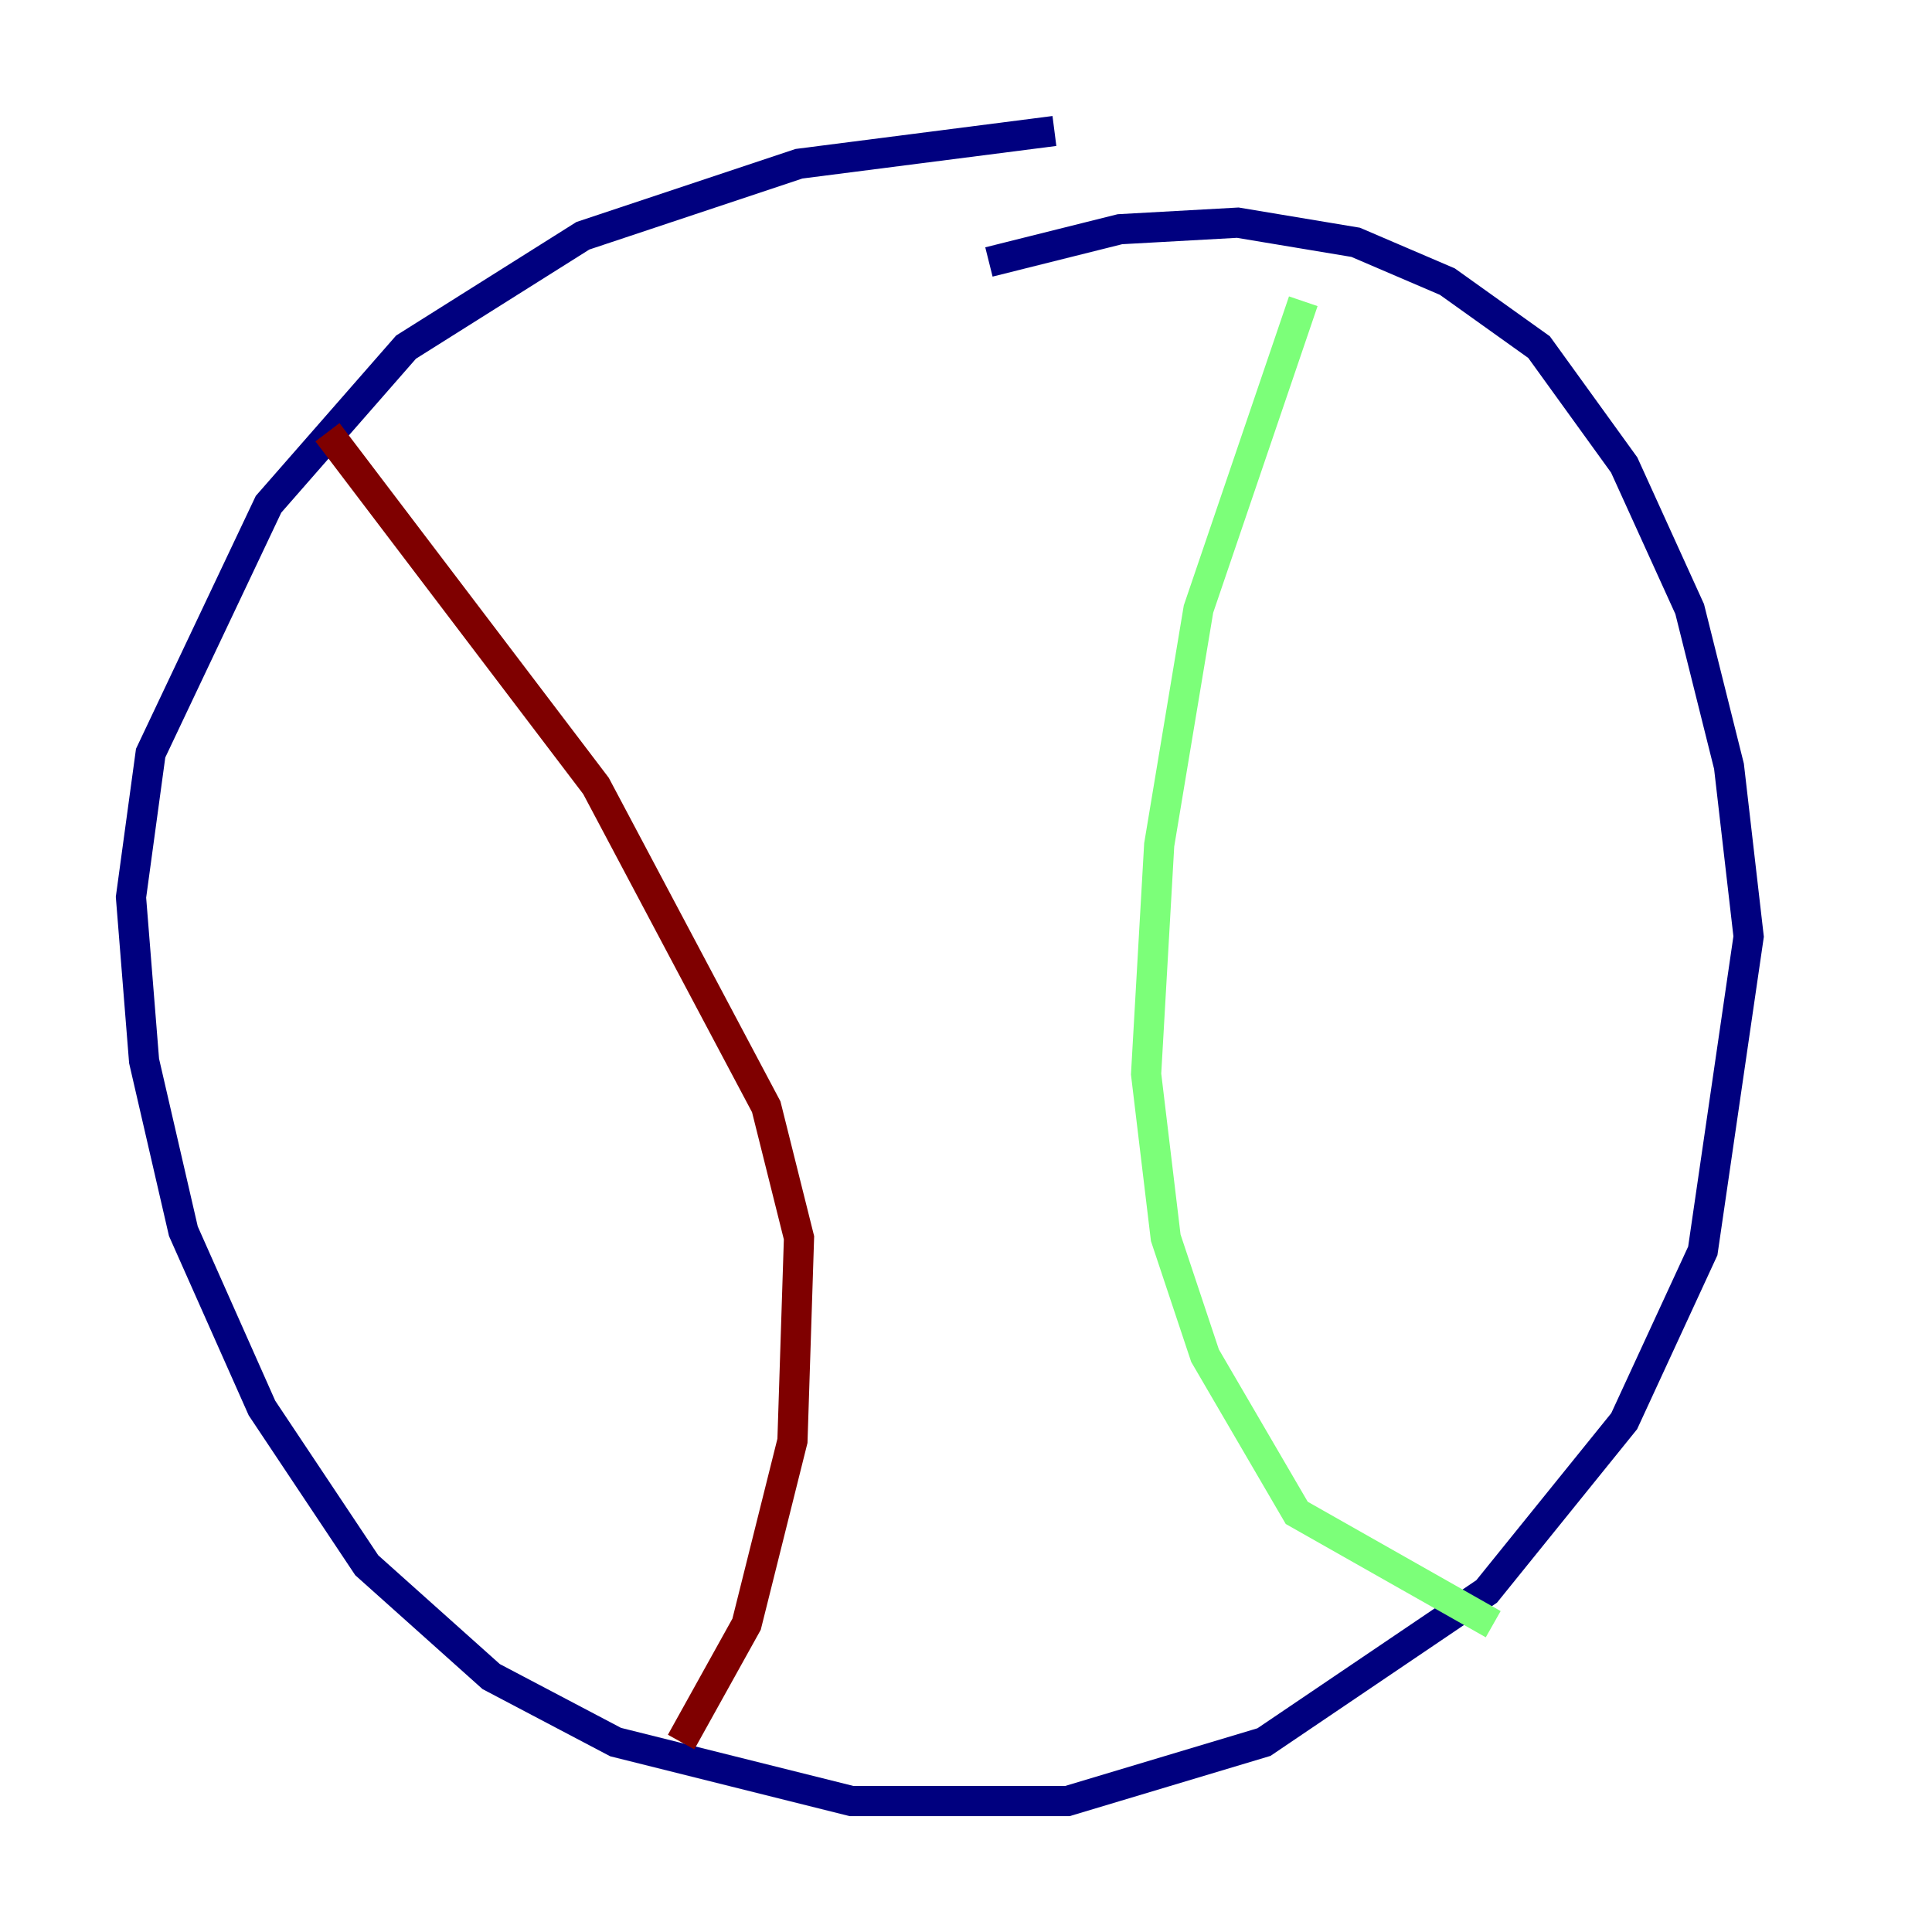<?xml version="1.0" encoding="utf-8" ?>
<svg baseProfile="tiny" height="128" version="1.2" viewBox="0,0,128,128" width="128" xmlns="http://www.w3.org/2000/svg" xmlns:ev="http://www.w3.org/2001/xml-events" xmlns:xlink="http://www.w3.org/1999/xlink"><defs /><polyline fill="none" points="69.858,8.678 52.936,10.848 38.617,15.62 26.902,22.997 17.79,33.41 9.98,49.898 8.678,59.444 9.546,70.291 12.149,81.573 17.356,93.288 24.298,103.702 32.542,111.078 40.786,115.417 56.407,119.322 70.725,119.322 83.742,115.417 98.495,105.437 107.607,94.156 112.814,82.875 115.851,62.047 114.549,50.766 111.946,40.352 107.607,30.807 101.966,22.997 95.891,18.658 89.817,16.054 82.007,14.752 74.197,15.186 65.519,17.356" stroke="#00007f" stroke-width="2" /><polyline fill="none" points="86.346,19.959 79.403,40.352 76.8,55.973 75.932,71.159 77.234,82.007 79.837,89.817 85.912,100.231 98.929,107.607" stroke="#7cff79" stroke-width="2" /><polyline fill="none" points="21.695,28.637 39.485,52.068 50.766,73.329 52.936,82.007 52.502,95.458 49.464,107.607 45.125,115.417" stroke="#7f0000" stroke-width="2" /></svg>